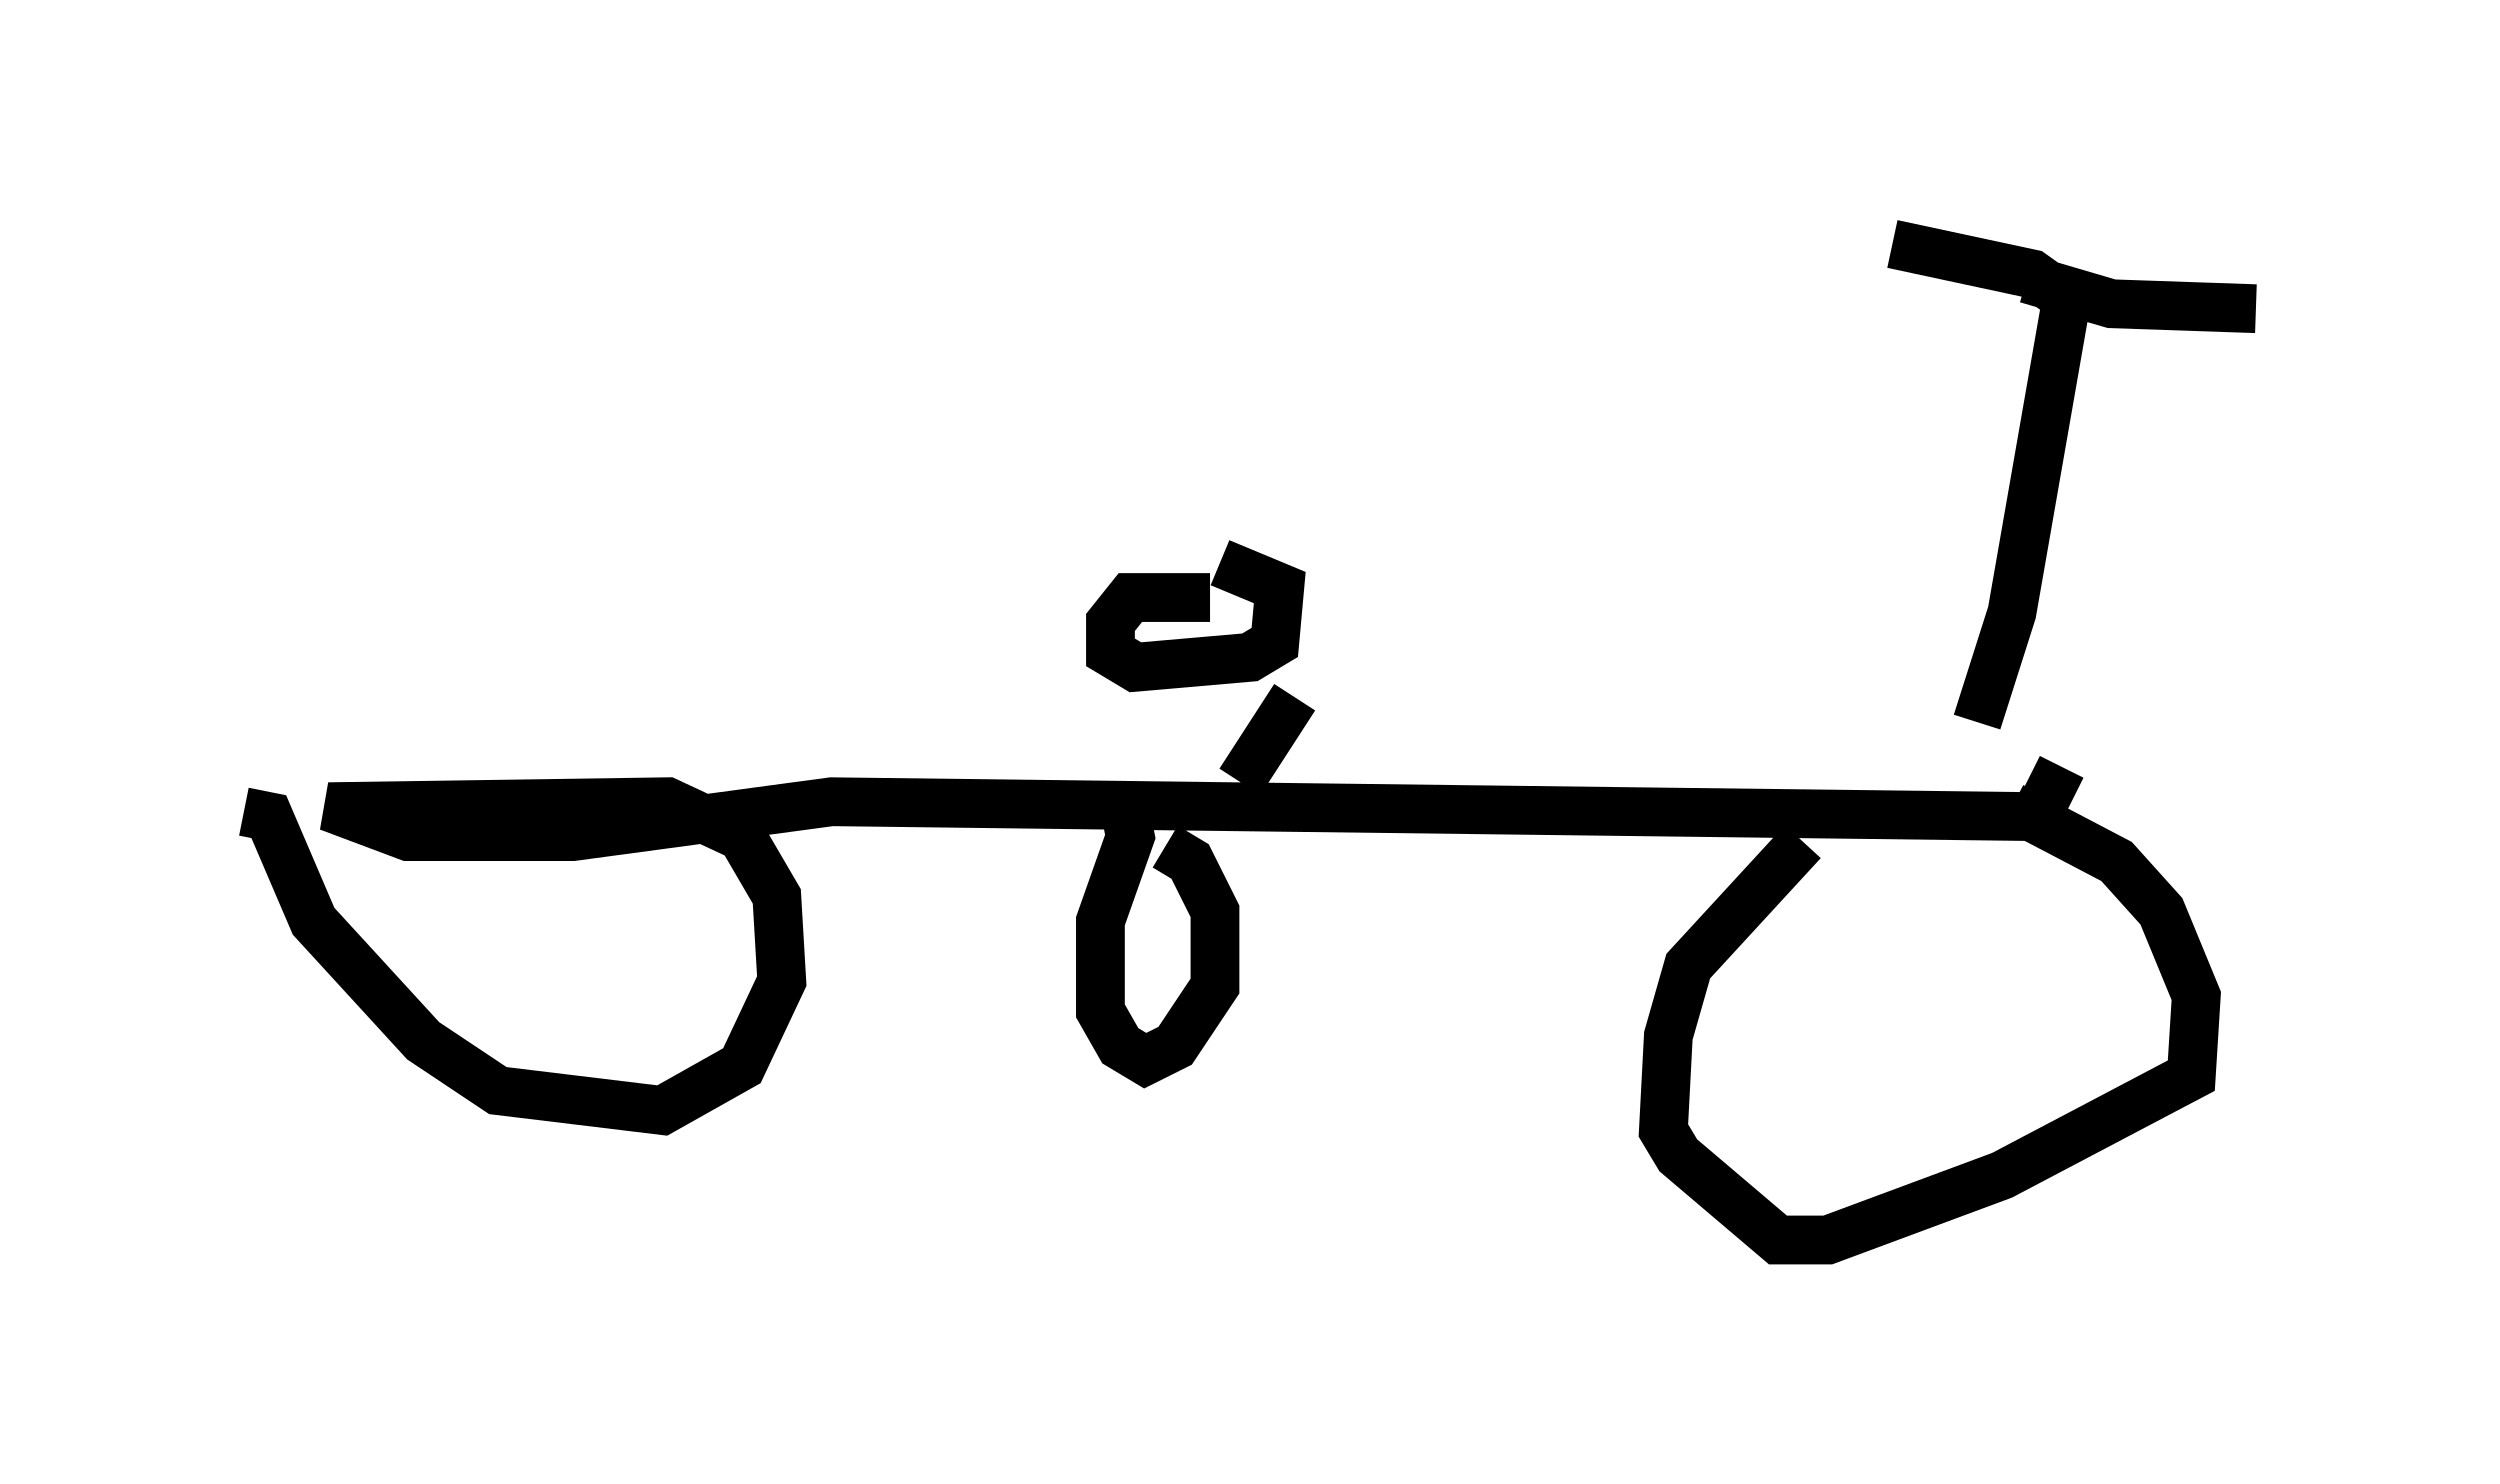 <?xml version="1.0" encoding="utf-8" ?>
<svg baseProfile="full" height="30.417" version="1.1" width="51.242" xmlns="http://www.w3.org/2000/svg" xmlns:ev="http://www.w3.org/2001/xml-events" xmlns:xlink="http://www.w3.org/1999/xlink"><defs /><rect fill="white" height="30.417" width="51.242" x="0" y="0" /><path d="M39.096, 16.944 m-2.144, 0.306 l-2.348, 2.552 -0.408, 1.429 l-0.102, 1.94 0.306, 0.51 l2.042, 1.735 1.021, 0.0 l3.573, -1.327 3.879, -2.042 l0.102, -1.633 -0.715, -1.735 l-0.919, -1.021 -2.144, -1.123 m-36.24, 0.102 l0.51, 0.102 0.919, 2.144 l2.246, 2.45 1.531, 1.021 l3.369, 0.408 1.633, -0.919 l0.817, -1.735 -0.102, -1.735 l-0.715, -1.225 -1.531, -0.715 l-6.942, 0.102 1.633, 0.613 l3.369, 0.0 5.308, -0.715 l24.704, 0.306 0.51, -1.021 m-19.192, 0.919 l0.102, 0.51 -0.613, 1.735 l0.0, 1.838 0.408, 0.715 l0.51, 0.306 0.613, -0.306 l0.817, -1.225 0.0, -1.531 l-0.51, -1.021 -0.51, -0.306 m0.919, -5.104 l-1.633, 0.0 -0.408, 0.51 l0.0, 0.613 0.51, 0.306 l2.348, -0.204 0.51, -0.306 l0.102, -1.123 -1.225, -0.51 m15.517, 3.267 l0.715, -2.246 1.123, -6.431 l-0.715, -0.51 -2.858, -0.613 m2.756, 0.715 l1.735, 0.51 2.96, 0.102 m-20.825, 9.698 l1.123, -1.735 " fill="none" stroke="black" stroke-width="1" /></svg>